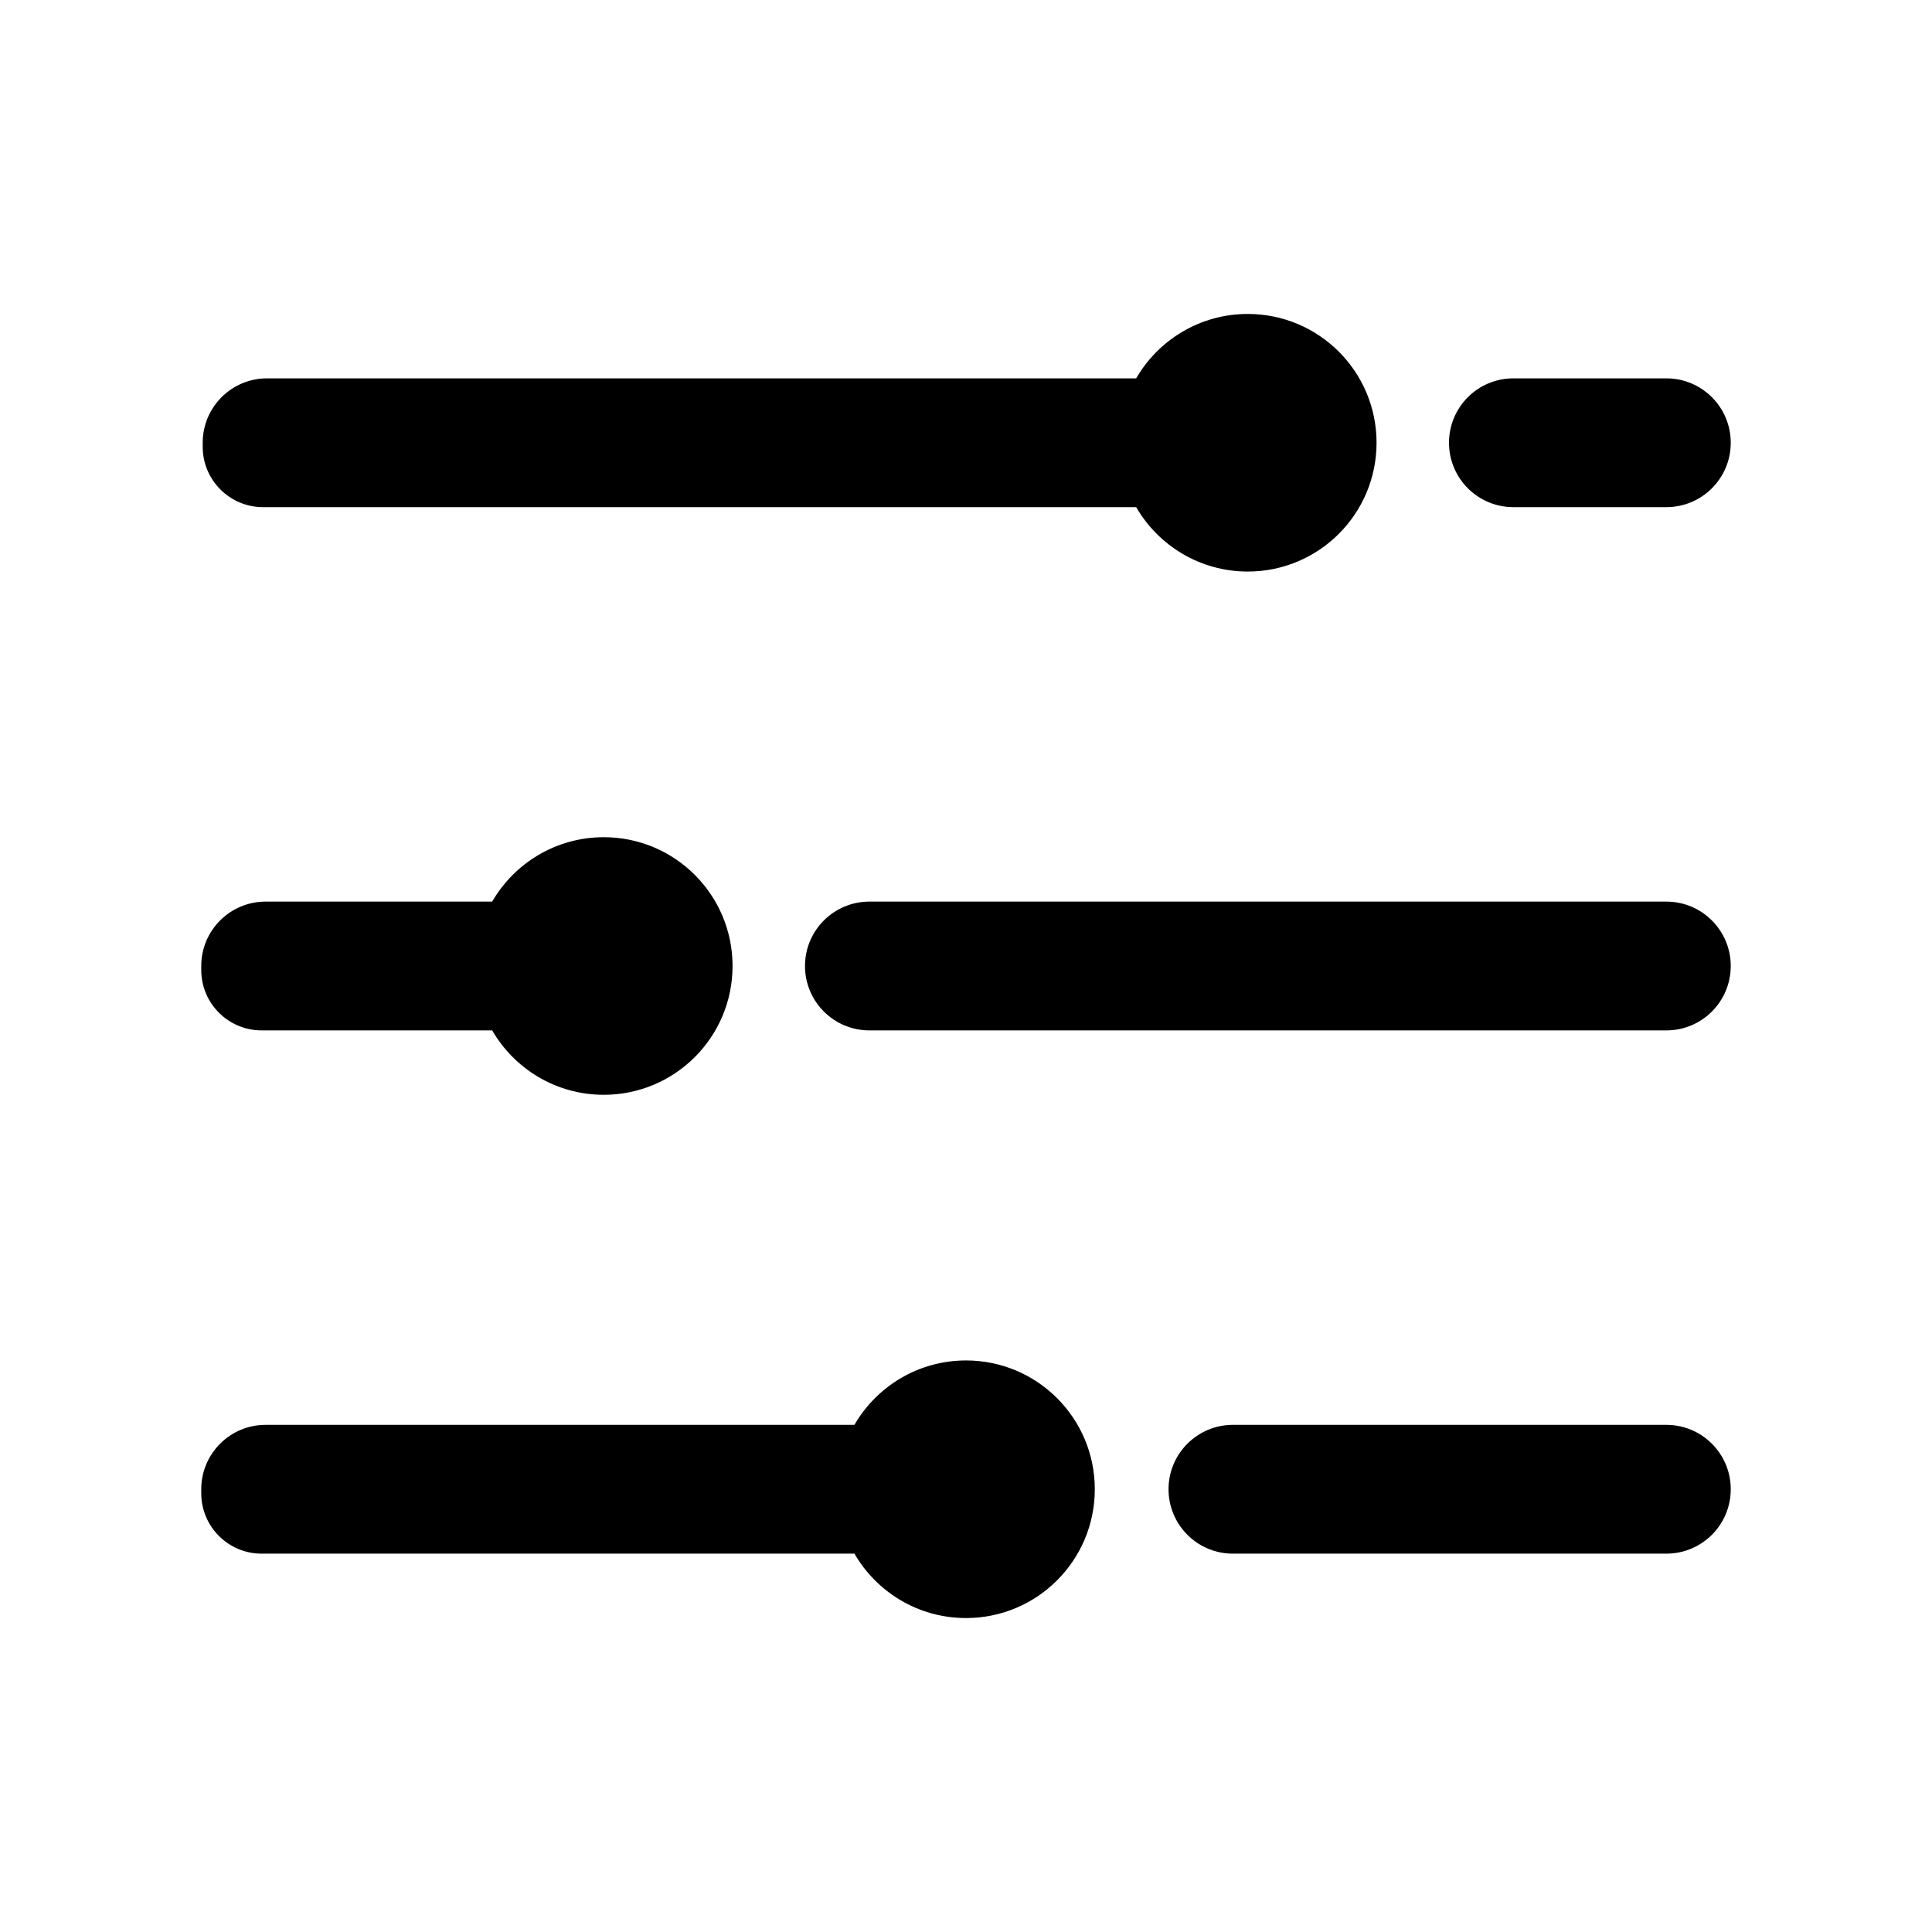 
<svg viewBox="0 0 24 24" width="24" height="24" xmlns="http://www.w3.org/2000/svg" xmlns:xlink="http://www.w3.org/1999/xlink">
  <path d="M 17.1 5.5 C 17.1 6.384 16.384 7.1 15.5 7.1 C 14.908 7.1 14.391 6.778 14.114 6.3 L 3.268 6.3 C 2.854 6.3 2.518 5.964 2.518 5.55 L 2.518 5.5 C 2.518 5.058 2.876 4.7 3.318 4.7 L 14.114 4.7 C 14.391 4.222 14.908 3.9 15.5 3.9 C 16.384 3.9 17.1 4.616 17.1 5.5 Z M 9.1 12 C 9.1 12.884 8.384 13.6 7.5 13.6 C 6.908 13.6 6.391 13.278 6.114 12.8 L 3.25 12.8 C 2.836 12.8 2.5 12.464 2.5 12.05 L 2.5 12 C 2.5 11.558 2.858 11.2 3.3 11.2 L 6.114 11.2 C 6.391 10.722 6.908 10.4 7.5 10.4 C 8.384 10.4 9.1 11.116 9.1 12 Z M 13.6 18.5 C 13.6 19.384 12.884 20.1 12 20.1 C 11.408 20.1 10.891 19.778 10.614 19.3 L 3.25 19.3 C 2.836 19.3 2.5 18.964 2.5 18.55 L 2.5 18.5 C 2.5 18.058 2.858 17.7 3.3 17.7 L 10.614 17.7 C 10.891 17.222 11.408 16.9 12 16.9 C 12.884 16.9 13.6 17.616 13.6 18.5 Z M 18.8 4.7 L 20.7 4.7 C 21.142 4.7 21.5 5.058 21.5 5.5 C 21.5 5.942 21.142 6.3 20.7 6.3 L 18.8 6.3 C 18.358 6.3 18 5.942 18 5.5 C 18 5.058 18.358 4.7 18.8 4.7 Z M 10.8 11.2 L 20.7 11.2 C 21.142 11.2 21.5 11.558 21.5 12 C 21.5 12.442 21.142 12.8 20.7 12.8 L 10.8 12.8 C 10.358 12.8 10 12.442 10 12 C 10 11.558 10.358 11.2 10.8 11.2 Z M 15.316 17.7 L 20.7 17.7 C 21.142 17.7 21.5 18.058 21.5 18.5 C 21.5 18.942 21.142 19.3 20.7 19.3 L 15.316 19.3 C 14.874 19.3 14.516 18.942 14.516 18.5 C 14.516 18.058 14.874 17.7 15.316 17.7 Z" style="stroke: rgb(0, 0, 0); stroke-width: 0px;" transform="matrix(1, 0, 0, 1, 3.552713678800501e-15, 0)"></path>
</svg>